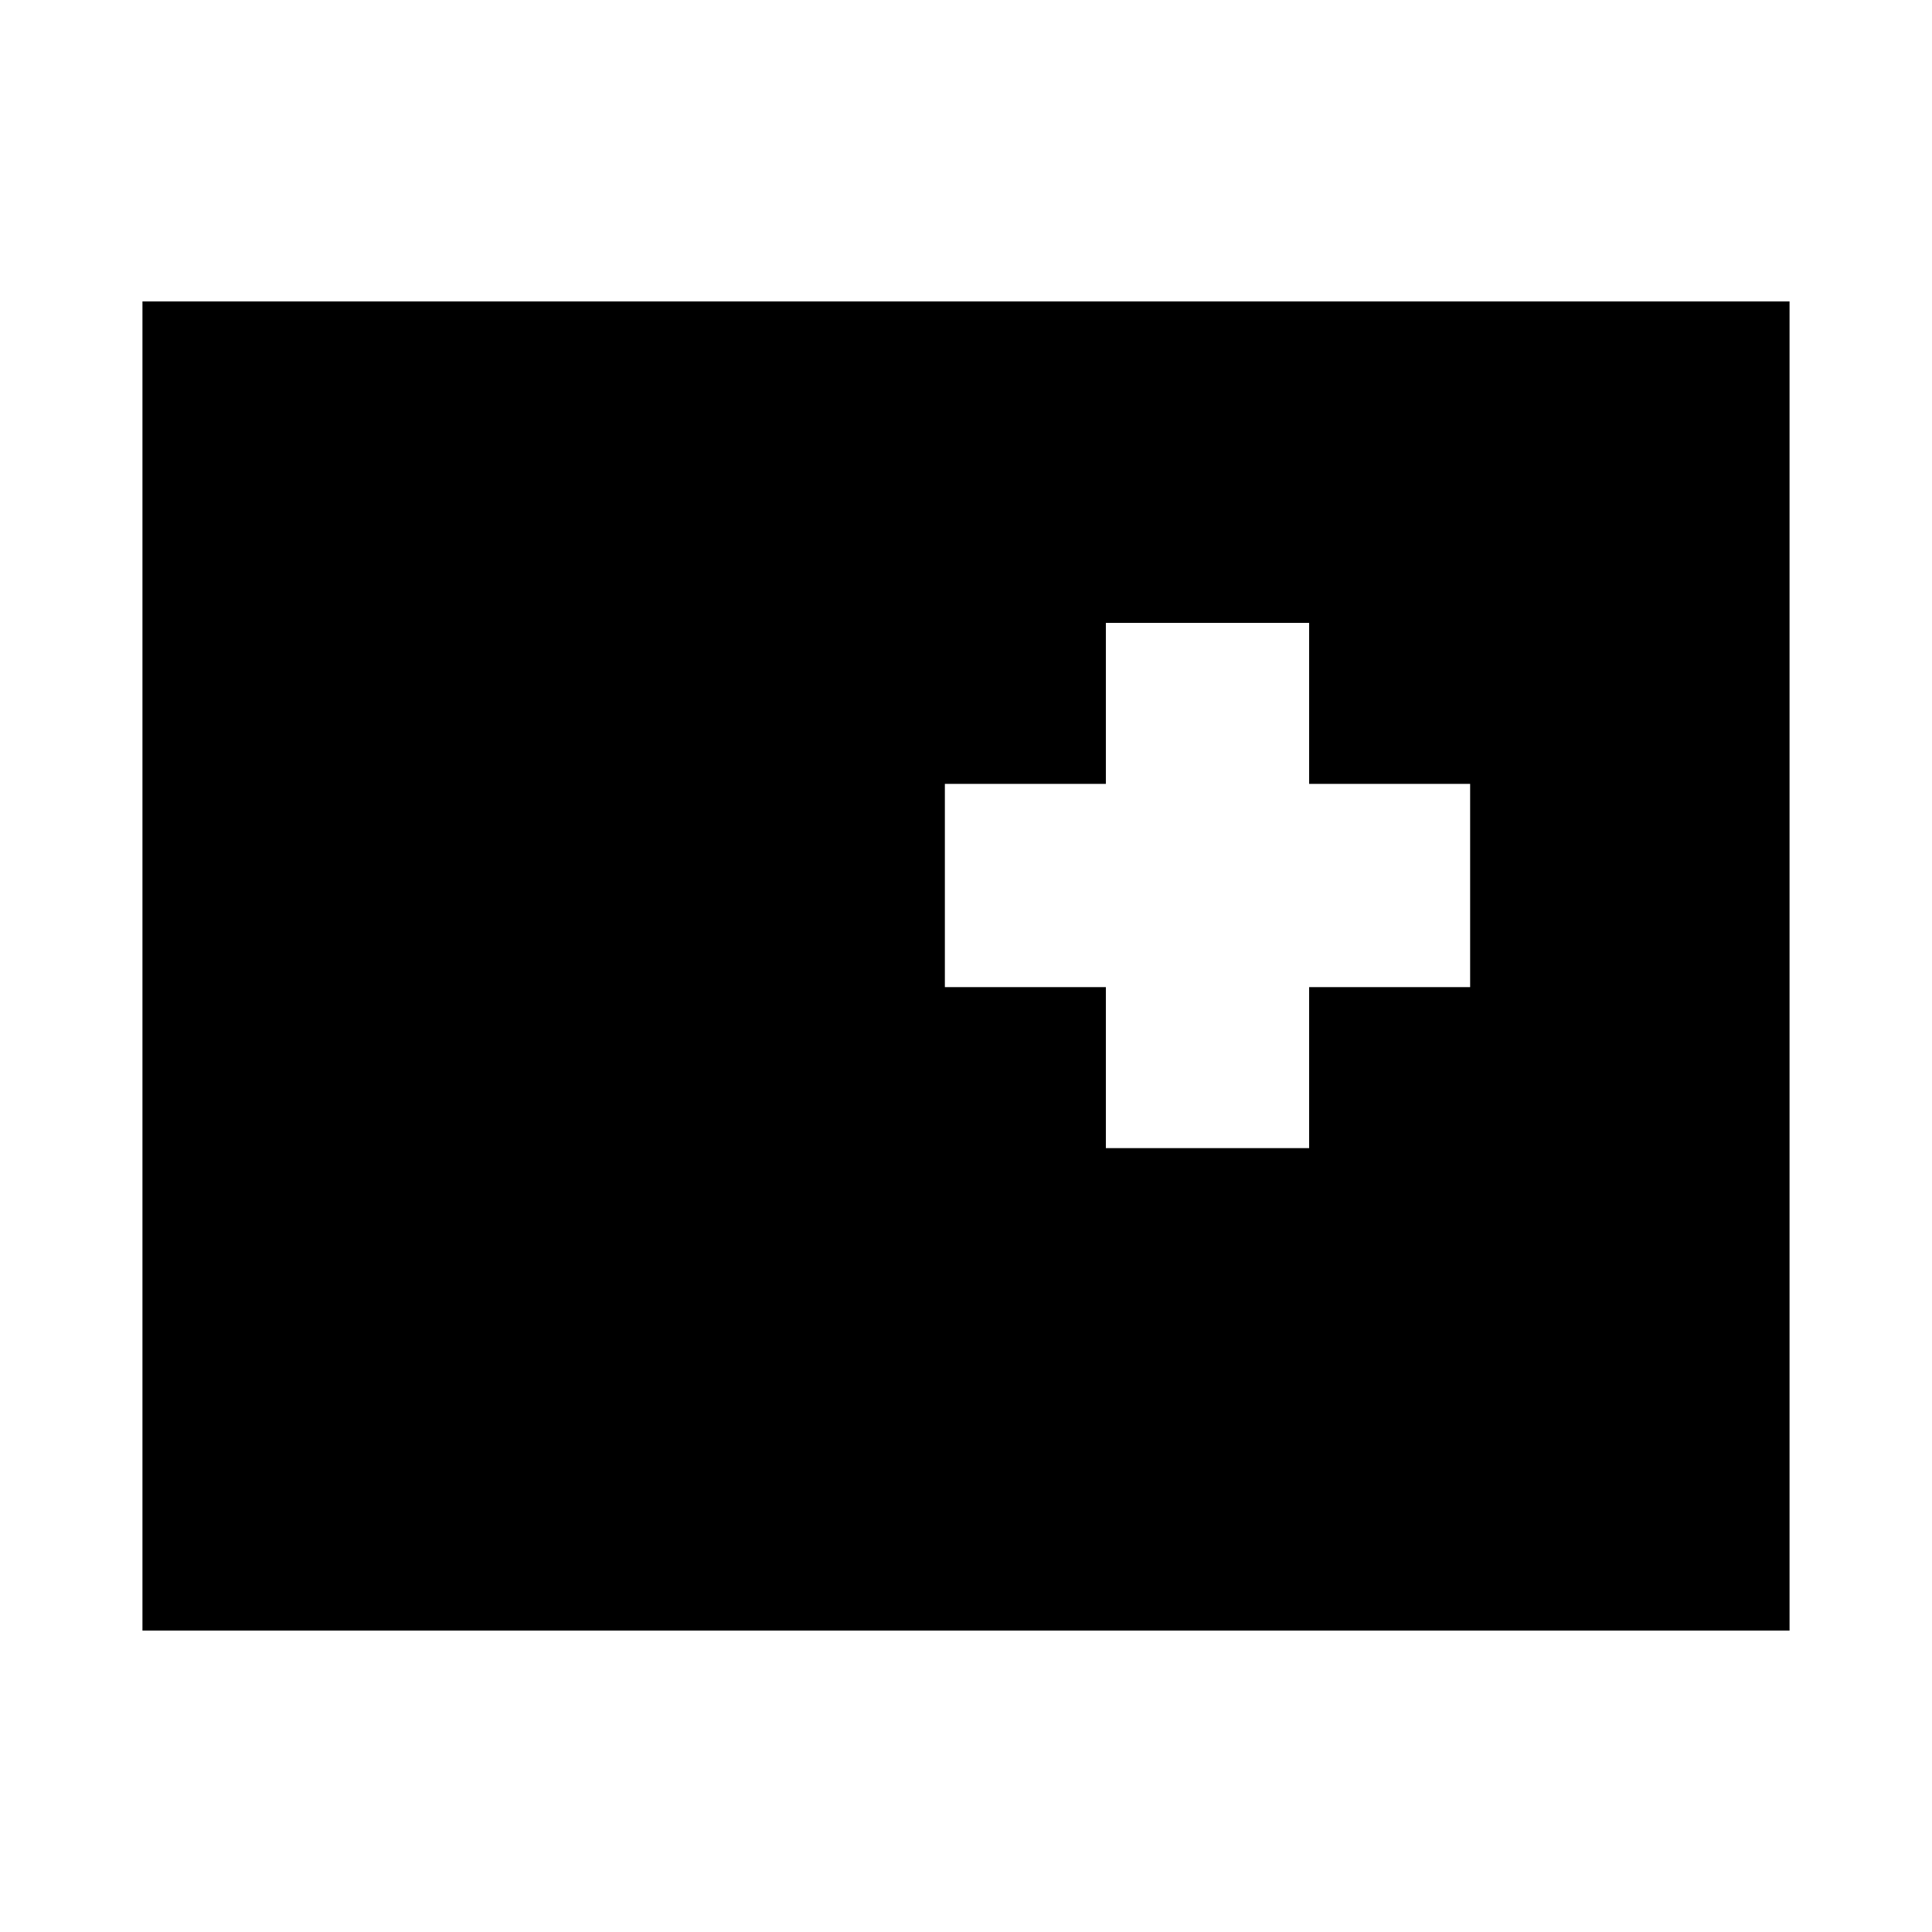 <svg xmlns="http://www.w3.org/2000/svg" height="24" viewBox="0 96 960 960" width="24"><path d="M70.782 906.218V245.782h818.436v660.436H70.782Zm478.717-239.717h101.002v-80h80V485.499h-80v-80H549.499v80h-80v101.002h80v80Z"/></svg>